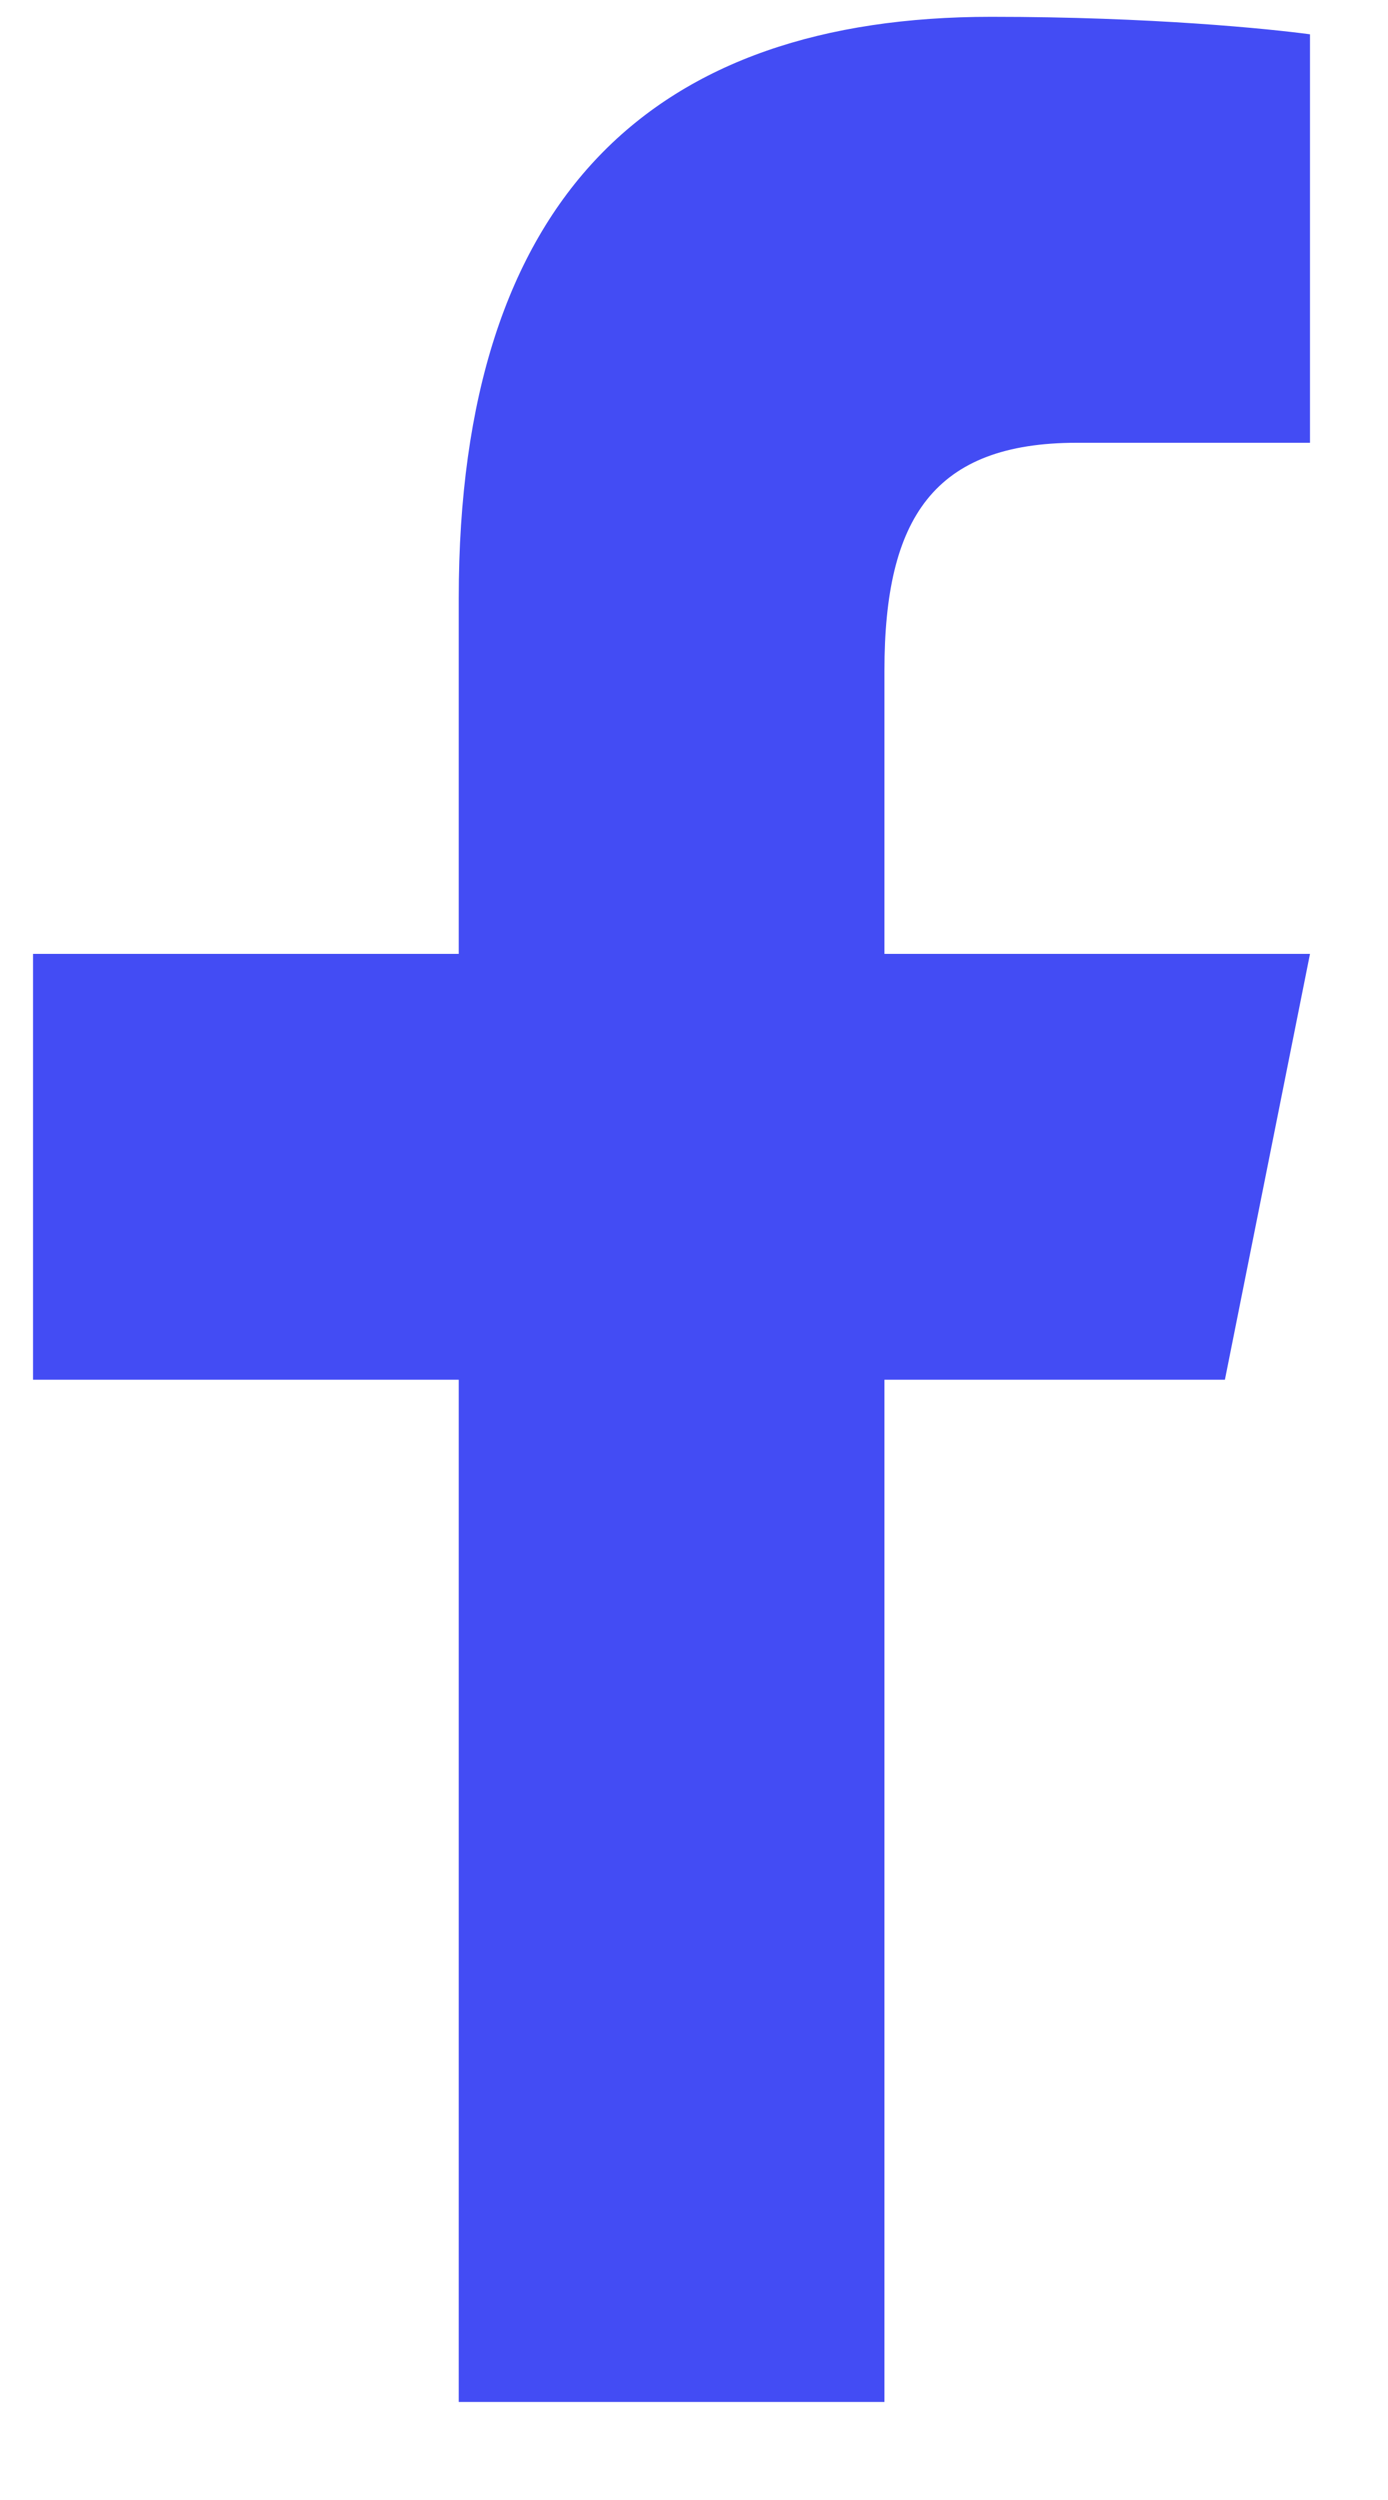 <svg width="10" height="18" viewBox="0 0 10 18" fill="none" xmlns="http://www.w3.org/2000/svg">
<path d="M7.141 0.121C4.723 0.121 3.305 1.398 3.305 4.308V6.868H0.238V9.934H3.305V17.294H6.372V9.934H8.825L9.438 6.868H6.372V4.827C6.372 3.73 6.729 3.188 7.758 3.188H9.438V0.247C9.147 0.208 8.3 0.121 7.141 0.121Z" fill="#434CF4"/>
</svg>
